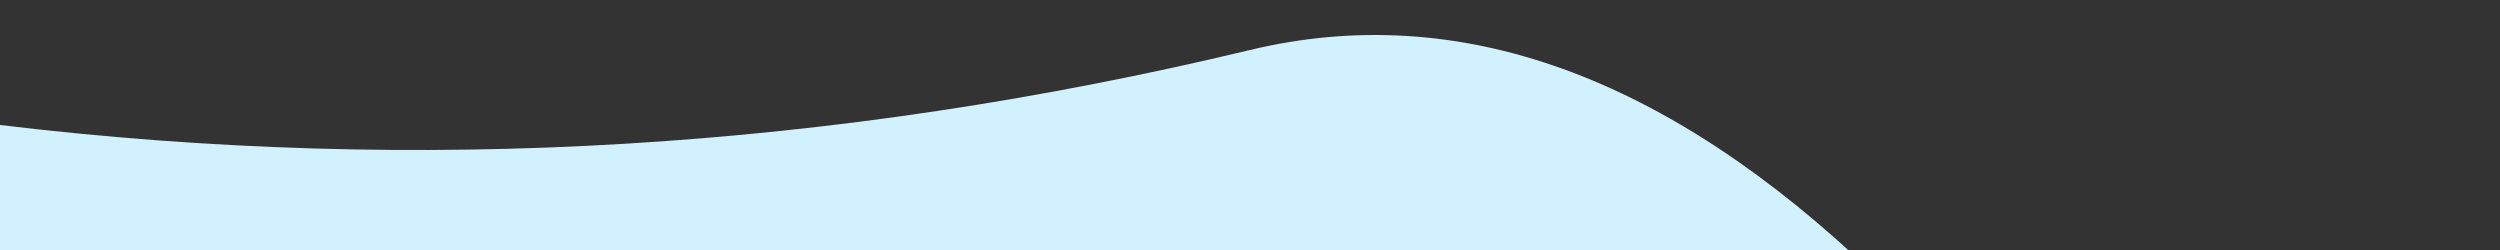 <svg xmlns="http://www.w3.org/2000/svg" viewBox="0 0 1000 100" preserveAspectRatio="none">
  <rect x="0" y="0" width="1000" height="100" fill="#333333" stroke="none"/>
  <path d="M0 50 Q 250 80, 500 20 T 1000 500 V 100 H 0 Z" fill="#D1F1FF" />
</svg>